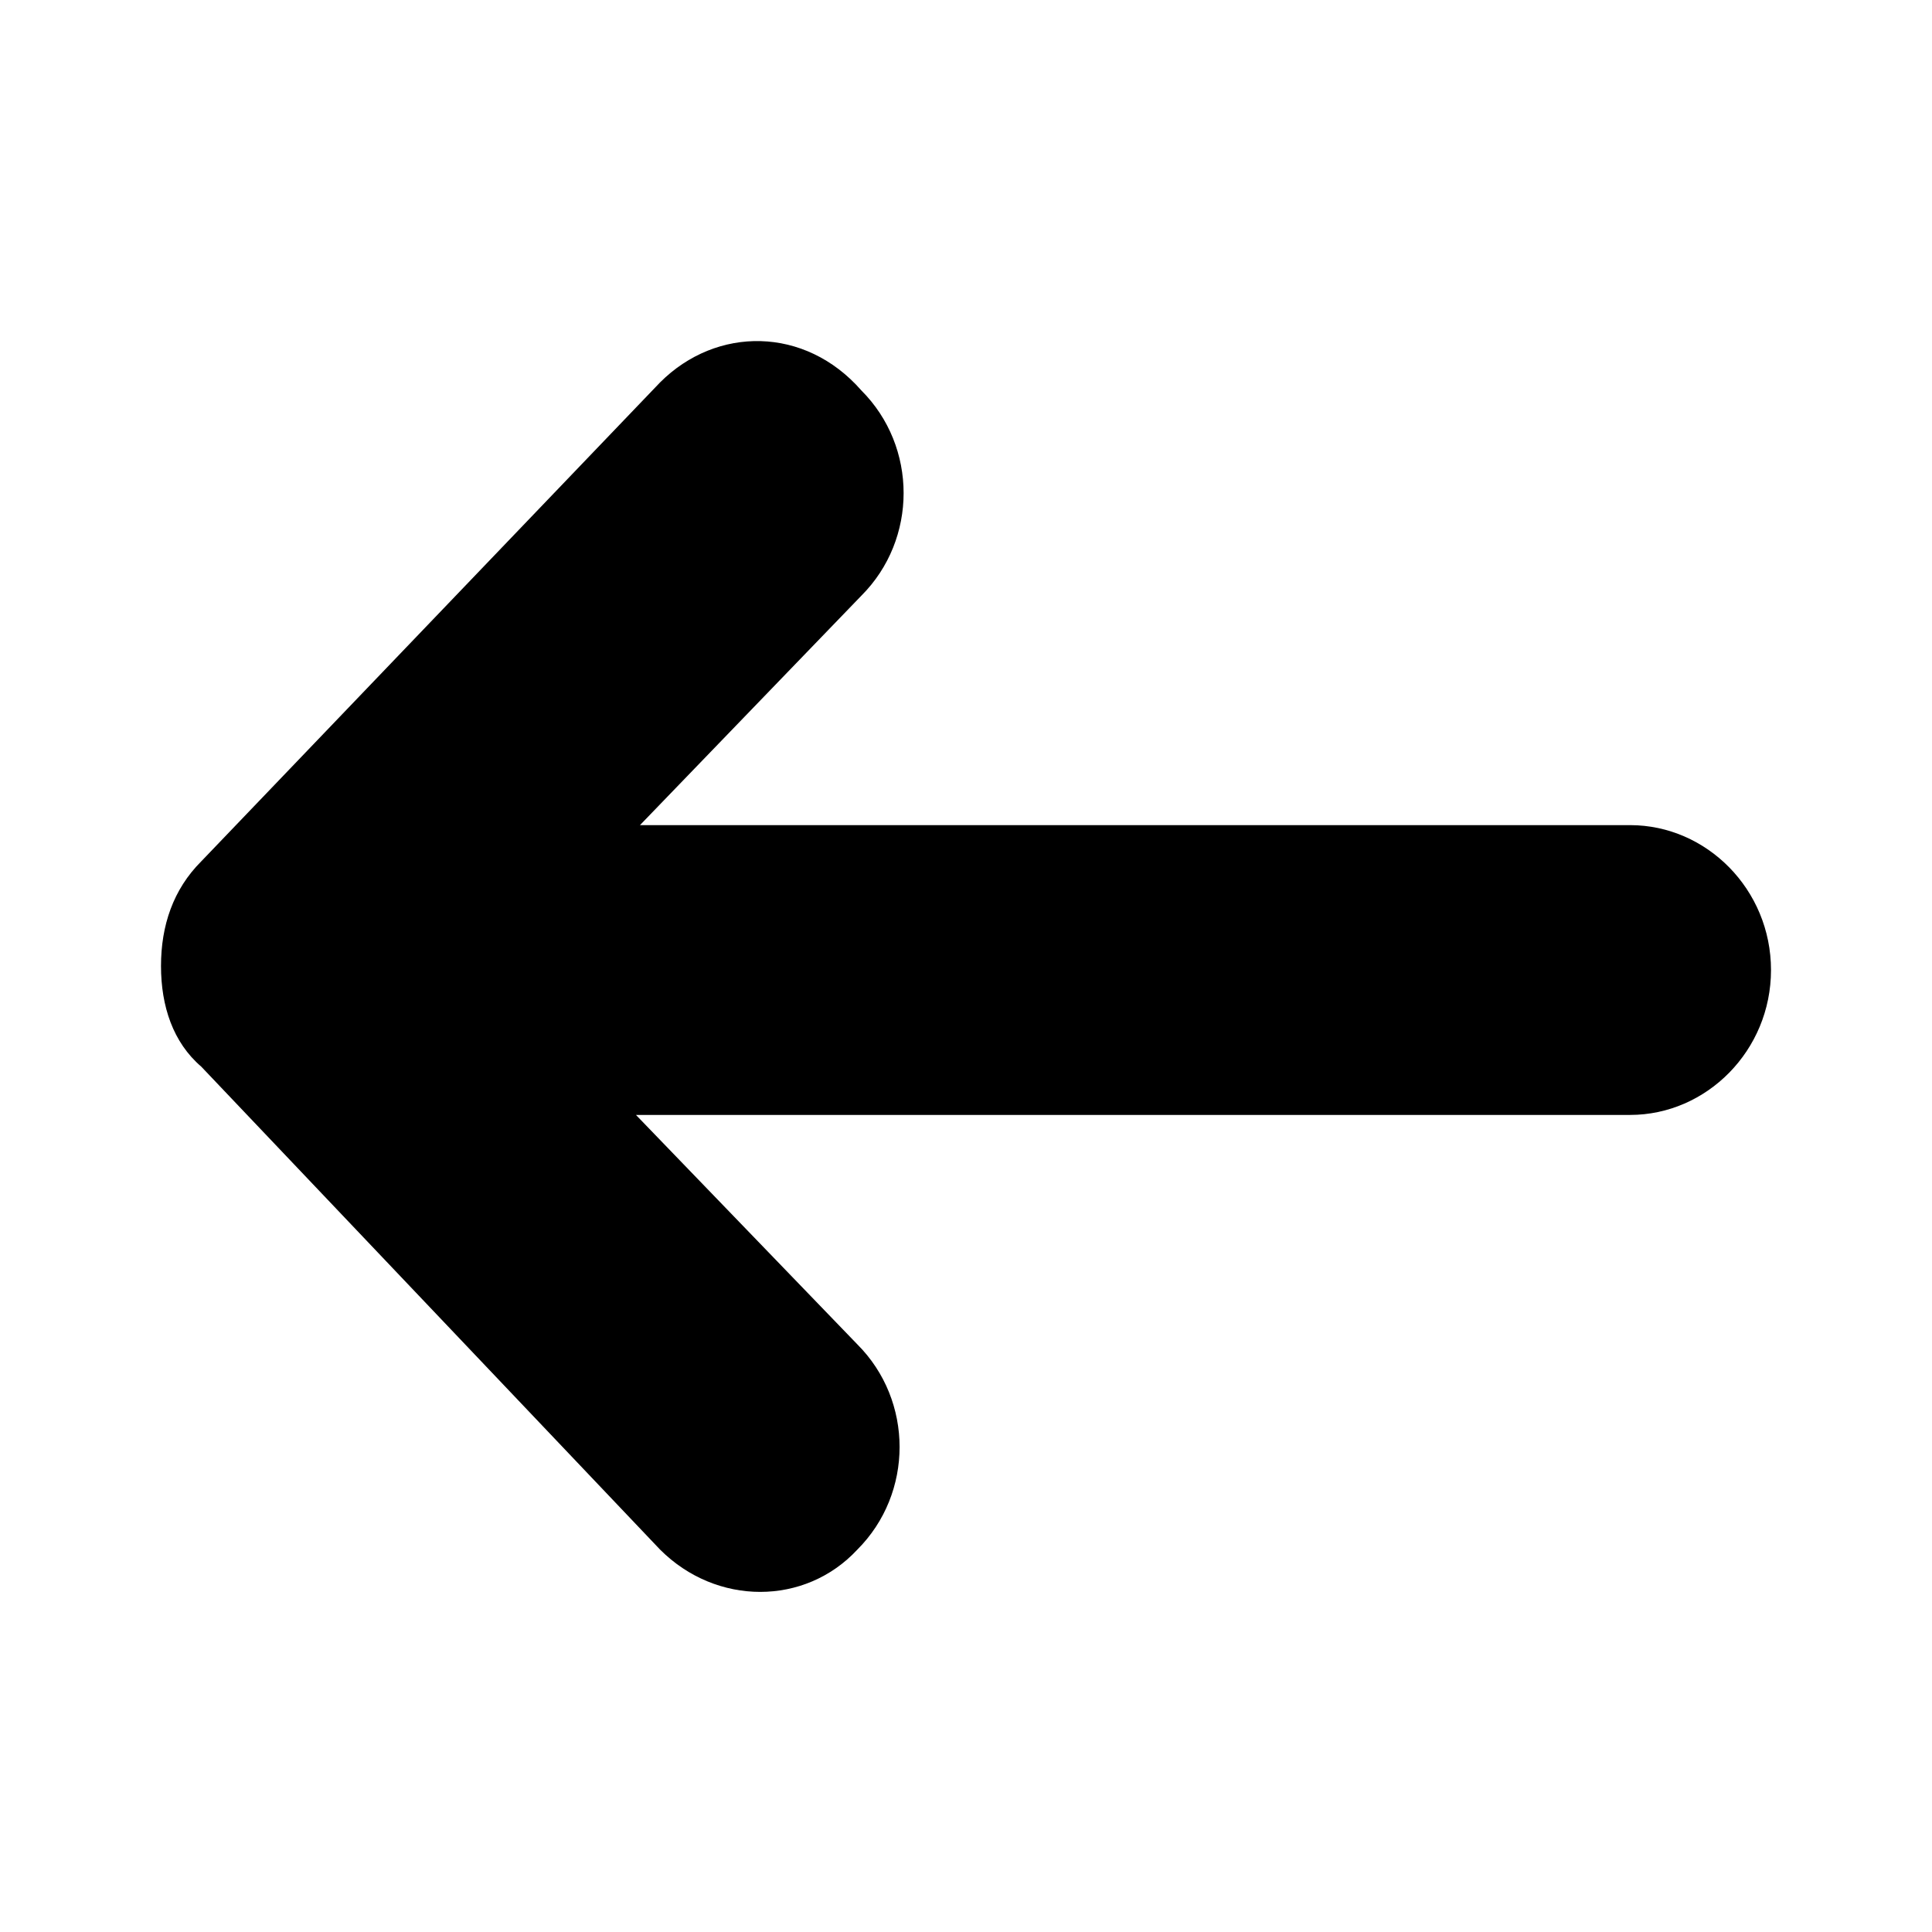<svg enable-background="new 0 0 48 48" viewBox="0 0 48 48" xmlns="http://www.w3.org/2000/svg"><path d="m16.4 9.5-11.4 11.9c-.7.7-1 1.6-1 2.6s.3 1.9 1 2.5l11.4 12c1.4 1.4 3.6 1.4 4.9 0 1.4-1.4 1.4-3.7 0-5.1l-5.5-5.7h24.7c1.9 0 3.5-1.6 3.5-3.6s-1.6-3.6-3.5-3.6h-24.6l5.5-5.7c1.4-1.4 1.4-3.7 0-5.1-1.4-1.6-3.6-1.6-5-.2z"/></svg>